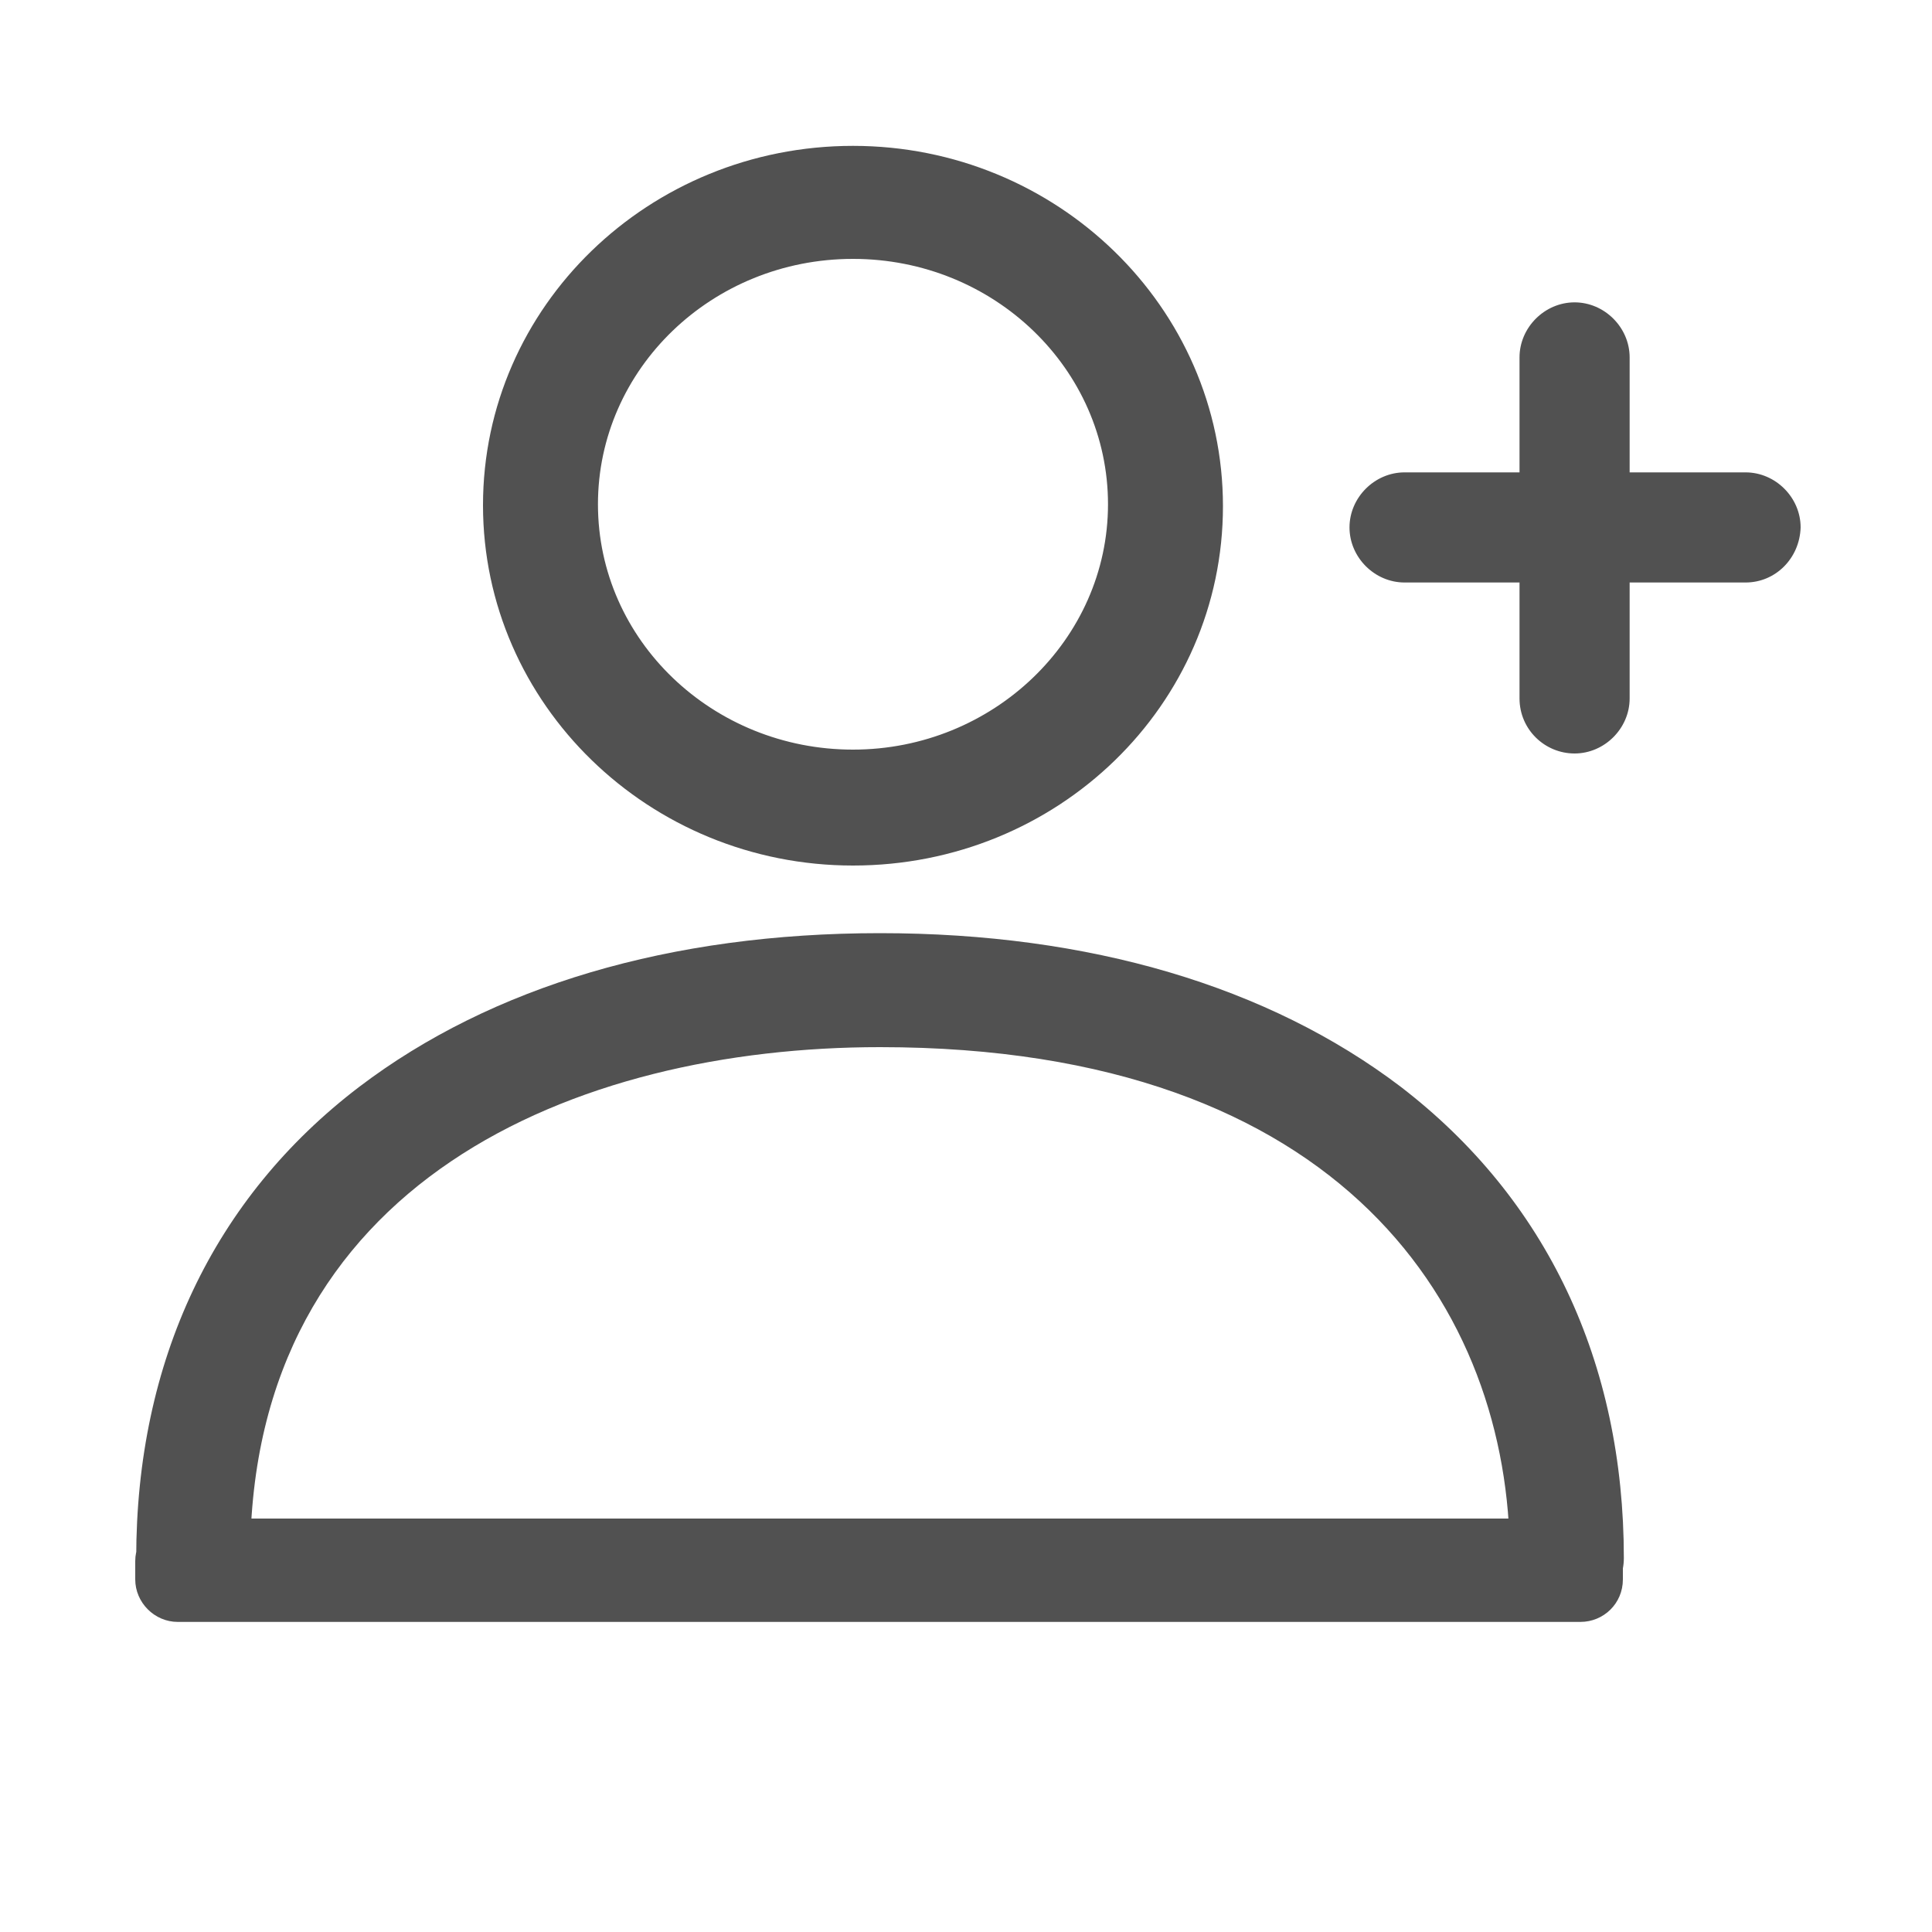 <?xml version="1.0" standalone="no"?><!DOCTYPE svg PUBLIC "-//W3C//DTD SVG 1.1//EN" "http://www.w3.org/Graphics/SVG/1.1/DTD/svg11.dtd"><svg class="icon" width="200px" height="200.00px" viewBox="0 0 1024 1024" version="1.1" xmlns="http://www.w3.org/2000/svg"><path fill="#515151" d="M452.096 458.752c-108.032 0-196.096-85.504-196.096-190.976s88.064-190.464 196.096-190.464c108.032 0 196.096 85.504 196.096 190.976s-87.552 190.464-196.096 190.464z m0-321.536c-74.752 0-135.168 58.368-135.168 130.048 0 72.192 60.928 130.048 135.168 130.048s135.168-58.368 135.168-130.048-60.416-130.048-135.168-130.048z m378.368 718.848c-16.384 0-30.208-13.824-30.208-30.208 0-130.56-87.552-270.848-333.824-270.848-161.28 0-333.824 71.168-333.824 270.848 0 16.384-13.824 30.208-30.208 30.208s-30.208-13.824-30.208-30.208c0-104.448 40.96-190.976 118.272-249.856 70.144-53.248 164.864-81.408 275.968-81.408s205.824 28.16 275.968 81.408c77.312 59.392 118.272 145.92 118.272 249.856 0 16.384-13.824 30.208-30.208 30.208zM837.632 859.648h-743.424c-12.288 0-22.528-10.24-22.528-22.528v-9.728c0-12.288 10.24-22.528 22.528-22.528h743.424c12.288 0 22.528 10.24 22.528 22.528v9.728c0 12.8-10.24 22.528-22.528 22.528zM925.184 308.736h-180.736c-15.872 0-29.184-13.312-29.184-29.184s13.312-29.184 29.184-29.184h180.736c15.872 0 29.184 13.312 29.184 29.184-0.512 16.384-13.312 29.184-29.184 29.184zM863.744 189.44v180.736c0 15.872-13.312 29.184-29.184 29.184s-29.184-12.8-29.184-29.184V189.44c0-15.872 13.312-29.184 29.184-29.184s29.184 13.312 29.184 29.184z" /></svg>